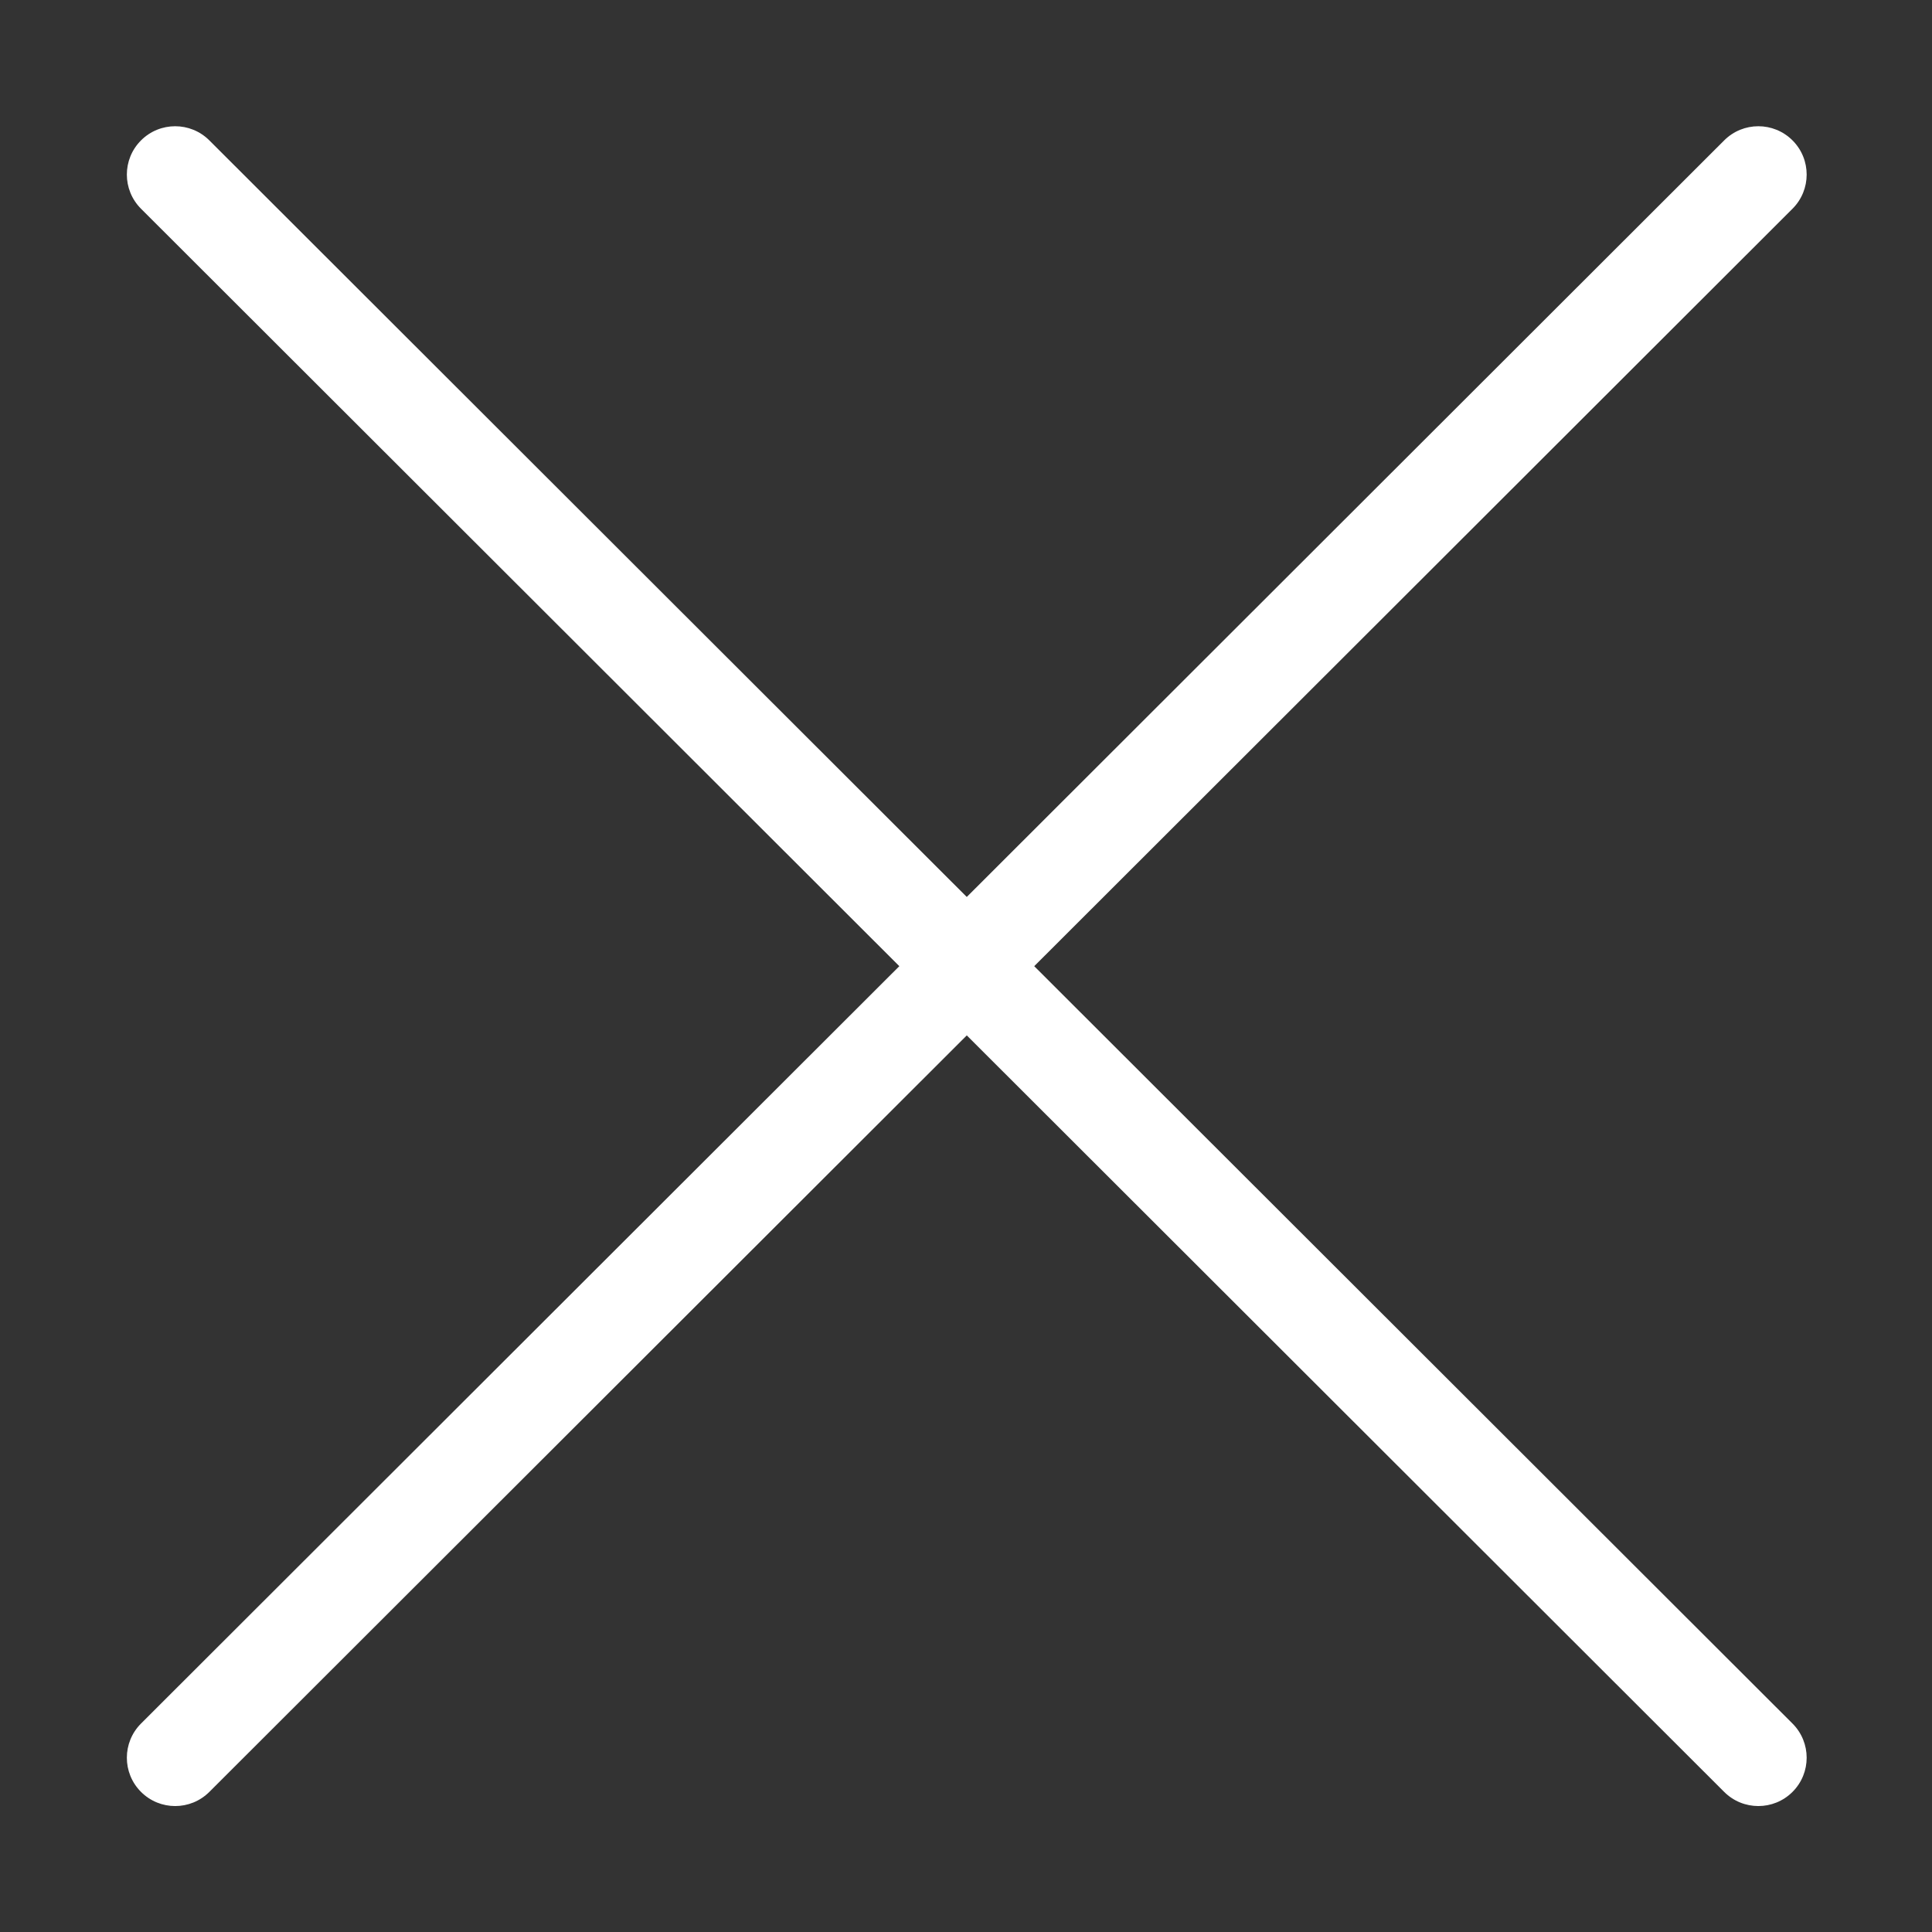 <?xml version="1.0" standalone="no"?><!DOCTYPE svg PUBLIC "-//W3C//DTD SVG 1.1//EN" "http://www.w3.org/Graphics/SVG/1.1/DTD/svg11.dtd"><svg t="1536575127555" class="icon" style="" viewBox="0 0 1024 1024" version="1.1" xmlns="http://www.w3.org/2000/svg" p-id="1914" xmlns:xlink="http://www.w3.org/1999/xlink" width="24" height="24"><rect x="0" y="0" width="1024" height="1024" fill="#333333" stroke="none"/><defs><style type="text/css"></style></defs><path d="M92.848 957.246c-6.56 0-13.119-2.504-18.121-7.513-9.997-10.008-9.986-26.224 0.021-36.221l419.564-419.049c10-9.987 26.199-9.986 36.199 0l419.547 419.05c10.008 9.997 10.017 26.212 0.021 36.221-9.996 10.008-26.211 10.017-36.221 0.021L512.412 548.783l-401.465 400.972C105.947 954.749 99.397 957.246 92.848 957.246z" p-id="1915" fill="#ffffff"></path><path d="M512.412 537.215c-6.55 0-13.1-2.497-18.1-7.491L74.749 110.643c-10.008-9.997-10.017-26.213-0.021-36.221s26.213-10.018 36.221-0.021l401.463 401.002L913.857 74.403c10.008-9.998 26.223-9.988 36.221 0.02 9.997 10.008 9.987 26.224-0.021 36.221L530.513 529.724C525.512 534.717 518.963 537.215 512.412 537.215z" p-id="1916" fill="#ffffff"></path></svg>